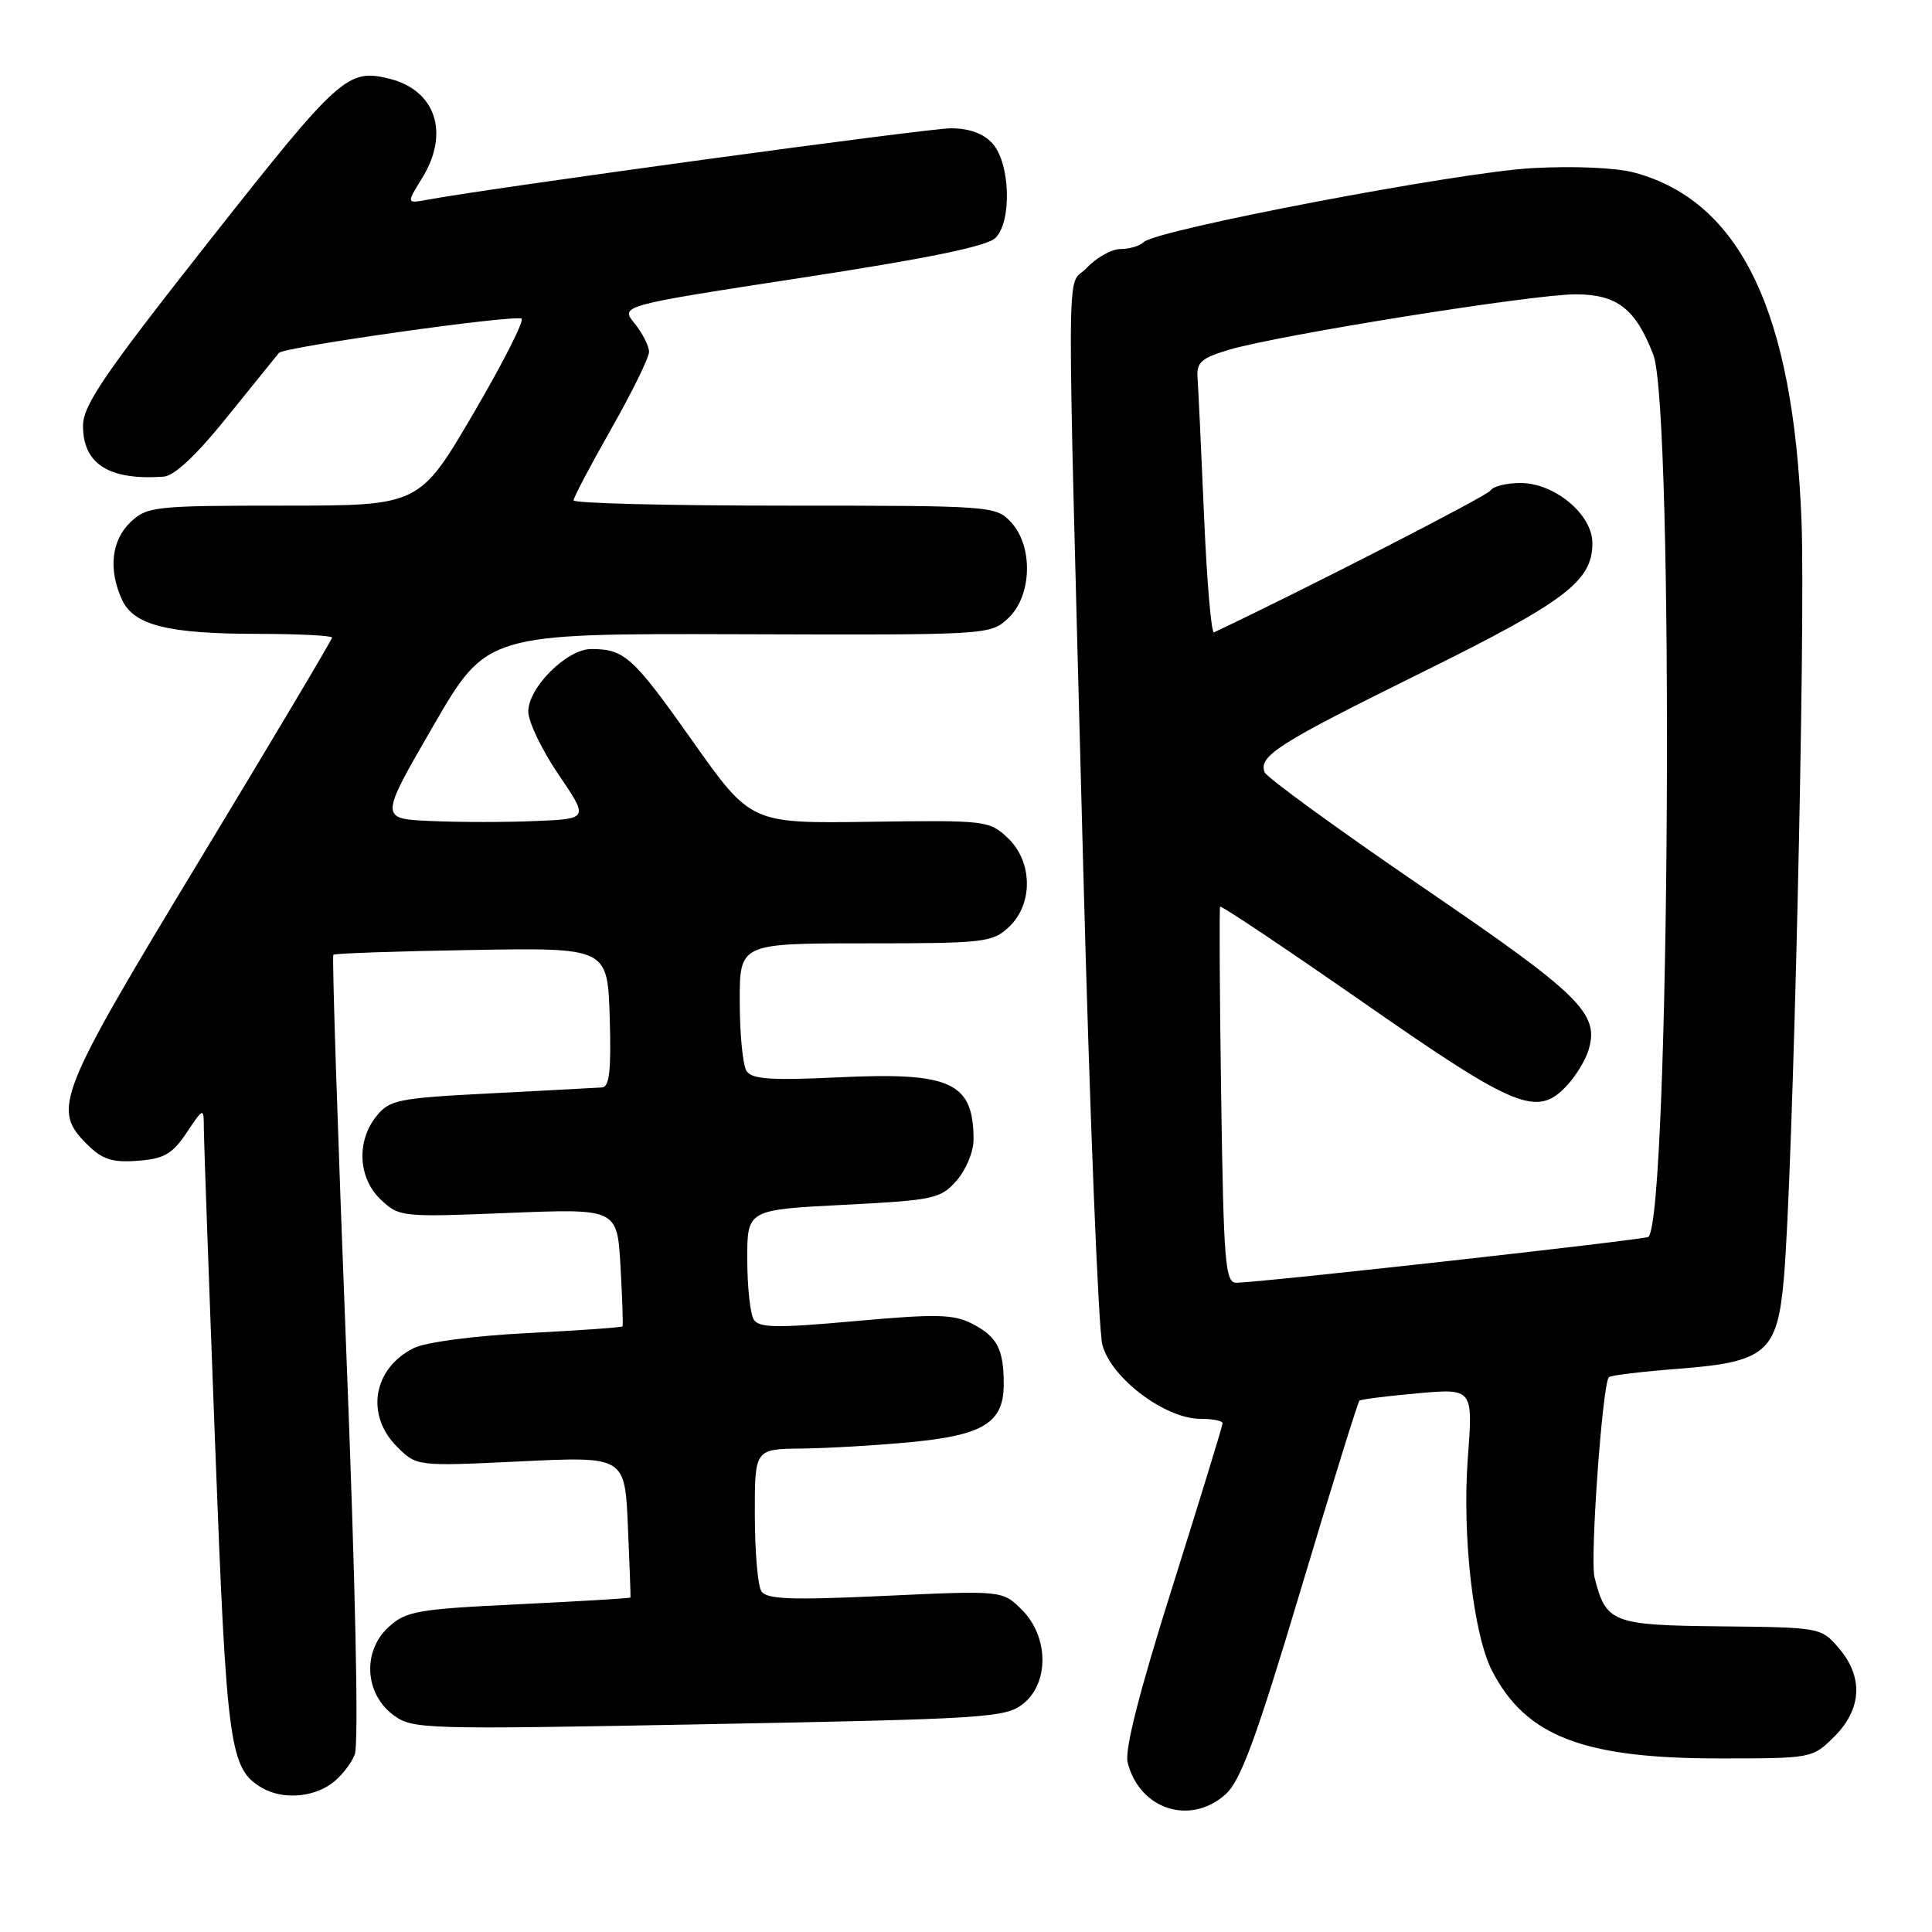 <?xml version="1.0" encoding="UTF-8" standalone="no"?>
<!DOCTYPE svg PUBLIC "-//W3C//DTD SVG 1.1//EN" "http://www.w3.org/Graphics/SVG/1.1/DTD/svg11.dtd" >
<svg xmlns="http://www.w3.org/2000/svg" xmlns:xlink="http://www.w3.org/1999/xlink" version="1.1" viewBox="0 0 256 256">
 <g >
 <path fill="currentColor"
d=" M 162.40 237.75 C 164.39 235.97 166.46 230.34 172.34 210.70 C 176.42 197.06 179.93 185.76 180.13 185.59 C 180.34 185.42 183.81 184.98 187.84 184.62 C 195.19 183.97 195.19 183.97 194.49 193.26 C 193.73 203.49 195.22 216.59 197.71 221.40 C 202.18 230.06 209.79 233.00 227.76 233.00 C 240.13 233.00 240.16 232.99 243.08 230.08 C 246.72 226.44 246.92 222.18 243.64 218.37 C 241.31 215.66 241.17 215.63 228.01 215.50 C 213.60 215.35 212.80 215.04 211.28 209.00 C 210.67 206.54 212.33 183.33 213.19 182.48 C 213.43 182.24 217.63 181.73 222.52 181.36 C 234.02 180.47 235.51 179.18 236.37 169.41 C 237.57 155.71 239.26 83.20 238.71 69.01 C 237.63 41.31 230.63 26.70 216.60 22.88 C 214.18 22.22 208.60 21.97 203.00 22.28 C 193.26 22.81 153.26 30.43 151.55 32.08 C 151.03 32.59 149.64 33.00 148.47 33.00 C 147.31 33.00 145.29 34.12 144.00 35.50 C 141.25 38.43 141.30 29.81 143.52 114.50 C 144.39 147.50 145.54 176.16 146.07 178.20 C 147.23 182.60 154.38 188.00 159.05 188.00 C 160.67 188.00 162.00 188.26 162.00 188.59 C 162.00 188.91 159.03 198.59 155.40 210.11 C 150.95 224.21 149.00 231.85 149.42 233.54 C 150.98 239.76 157.72 241.95 162.40 237.75 Z  M 43.84 236.40 C 45.10 235.52 46.52 233.75 47.01 232.47 C 47.55 231.06 47.10 209.77 45.86 178.49 C 44.75 150.08 43.98 126.69 44.17 126.51 C 44.35 126.33 52.60 126.04 62.50 125.88 C 80.50 125.57 80.50 125.57 80.79 134.79 C 81.00 141.75 80.76 144.02 79.79 144.09 C 79.08 144.14 72.49 144.49 65.14 144.87 C 52.77 145.50 51.64 145.72 49.89 147.88 C 47.19 151.22 47.45 156.13 50.48 158.98 C 52.90 161.26 53.27 161.29 67.37 160.72 C 81.79 160.14 81.79 160.14 82.22 167.82 C 82.46 172.04 82.58 175.61 82.49 175.75 C 82.41 175.89 76.75 176.29 69.92 176.64 C 62.65 177.01 56.37 177.85 54.78 178.65 C 49.43 181.35 48.40 187.49 52.60 191.69 C 55.21 194.30 55.21 194.30 69.00 193.64 C 82.80 192.98 82.80 192.98 83.20 202.24 C 83.42 207.33 83.58 211.58 83.54 211.68 C 83.51 211.78 76.84 212.18 68.73 212.57 C 55.13 213.23 53.78 213.48 51.43 215.65 C 48.00 218.84 48.33 224.43 52.12 227.25 C 54.66 229.14 56.03 229.18 93.91 228.46 C 130.50 227.77 133.24 227.60 135.54 225.79 C 139.04 223.04 138.98 216.89 135.42 213.32 C 132.83 210.74 132.83 210.74 117.28 211.46 C 104.76 212.04 101.57 211.92 100.88 210.84 C 100.41 210.10 100.02 205.56 100.02 200.75 C 100.00 192.00 100.00 192.00 106.25 191.94 C 109.69 191.90 116.22 191.52 120.76 191.08 C 130.32 190.17 133.00 188.50 133.00 183.43 C 133.00 178.77 132.15 177.13 128.85 175.42 C 126.35 174.13 124.15 174.08 113.34 175.05 C 102.93 175.99 100.59 175.96 99.88 174.85 C 99.41 174.11 99.02 170.53 99.02 166.90 C 99.00 160.30 99.00 160.30 111.75 159.65 C 123.77 159.03 124.63 158.85 126.75 156.44 C 127.99 155.04 129.00 152.60 129.00 151.03 C 129.00 143.42 126.04 142.04 111.15 142.75 C 102.08 143.18 99.62 143.01 98.91 141.90 C 98.43 141.13 98.02 137.01 98.02 132.75 C 98.00 125.00 98.00 125.00 114.69 125.00 C 130.44 125.00 131.50 124.88 133.69 122.83 C 136.93 119.78 136.85 114.14 133.51 111.01 C 131.09 108.73 130.56 108.67 115.25 108.89 C 99.49 109.12 99.49 109.12 91.75 98.17 C 83.88 87.03 82.75 86.00 78.34 86.00 C 75.12 86.00 70.00 91.09 70.00 94.29 C 70.00 95.63 71.80 99.38 74.00 102.62 C 78.00 108.50 78.00 108.50 71.00 108.79 C 67.15 108.96 60.91 108.96 57.14 108.79 C 50.28 108.50 50.28 108.50 57.39 96.22 C 64.50 83.94 64.50 83.94 97.86 84.04 C 131.13 84.15 131.22 84.14 133.61 81.90 C 136.75 78.95 136.93 72.37 133.96 69.19 C 131.96 67.04 131.44 67.00 103.96 67.00 C 88.58 67.00 76.00 66.69 76.00 66.30 C 76.00 65.92 78.25 61.65 81.00 56.81 C 83.75 51.97 86.00 47.39 86.00 46.62 C 86.00 45.85 85.14 44.16 84.09 42.86 C 82.17 40.50 82.17 40.50 106.25 36.80 C 123.02 34.23 130.80 32.63 131.91 31.52 C 134.11 29.32 133.86 21.60 131.50 19.00 C 130.31 17.69 128.42 17.00 126.01 17.00 C 122.91 17.00 65.48 24.84 56.67 26.46 C 53.85 26.98 53.85 26.98 55.92 23.62 C 59.61 17.66 57.76 11.98 51.63 10.44 C 46.07 9.05 45.02 9.99 27.81 31.82 C 13.83 49.56 11.00 53.69 11.00 56.42 C 11.00 61.50 14.45 63.67 21.69 63.16 C 23.11 63.05 26.04 60.30 30.10 55.25 C 33.53 50.99 36.62 47.17 36.96 46.76 C 37.61 45.98 67.70 41.73 69.10 42.21 C 69.55 42.37 66.69 48.01 62.75 54.75 C 55.57 67.00 55.57 67.00 37.60 67.00 C 20.52 67.00 19.51 67.11 17.31 69.17 C 14.77 71.57 14.33 75.44 16.16 79.45 C 17.71 82.85 22.22 83.99 34.25 83.99 C 39.61 84.00 44.00 84.22 44.00 84.48 C 44.00 84.75 36.13 97.98 26.50 113.89 C 7.57 145.17 6.86 146.95 11.51 151.60 C 13.54 153.63 14.83 154.06 18.23 153.81 C 21.73 153.55 22.82 152.93 24.72 150.10 C 27.00 146.70 27.00 146.70 27.01 149.60 C 27.02 151.20 27.69 169.95 28.50 191.28 C 30.04 231.70 30.41 234.39 34.75 236.92 C 37.35 238.43 41.26 238.21 43.84 236.40 Z  M 161.81 145.25 C 161.61 131.64 161.55 120.34 161.67 120.14 C 161.79 119.94 170.35 125.67 180.70 132.87 C 200.99 147.00 203.72 148.11 207.71 143.75 C 208.84 142.51 210.09 140.45 210.48 139.18 C 211.96 134.29 209.52 131.89 188.50 117.55 C 177.26 109.87 167.84 103.02 167.57 102.33 C 166.74 100.17 169.30 98.54 188.39 89.11 C 207.51 79.66 211.00 77.01 211.00 71.95 C 211.00 68.18 206.00 64.00 201.48 64.00 C 199.63 64.00 197.84 64.44 197.51 64.99 C 197.06 65.71 172.73 78.19 160.86 83.79 C 160.50 83.96 159.91 76.99 159.54 68.30 C 159.17 59.61 158.78 51.40 158.68 50.07 C 158.53 48.00 159.16 47.44 162.94 46.32 C 169.61 44.36 203.13 39.00 208.74 39.00 C 214.27 39.00 216.72 40.89 219.07 47.00 C 221.85 54.19 221.27 160.96 218.43 163.89 C 218.07 164.26 167.36 169.91 163.84 169.97 C 162.35 170.00 162.14 167.51 161.81 145.25 Z "/>
</g>
</svg>